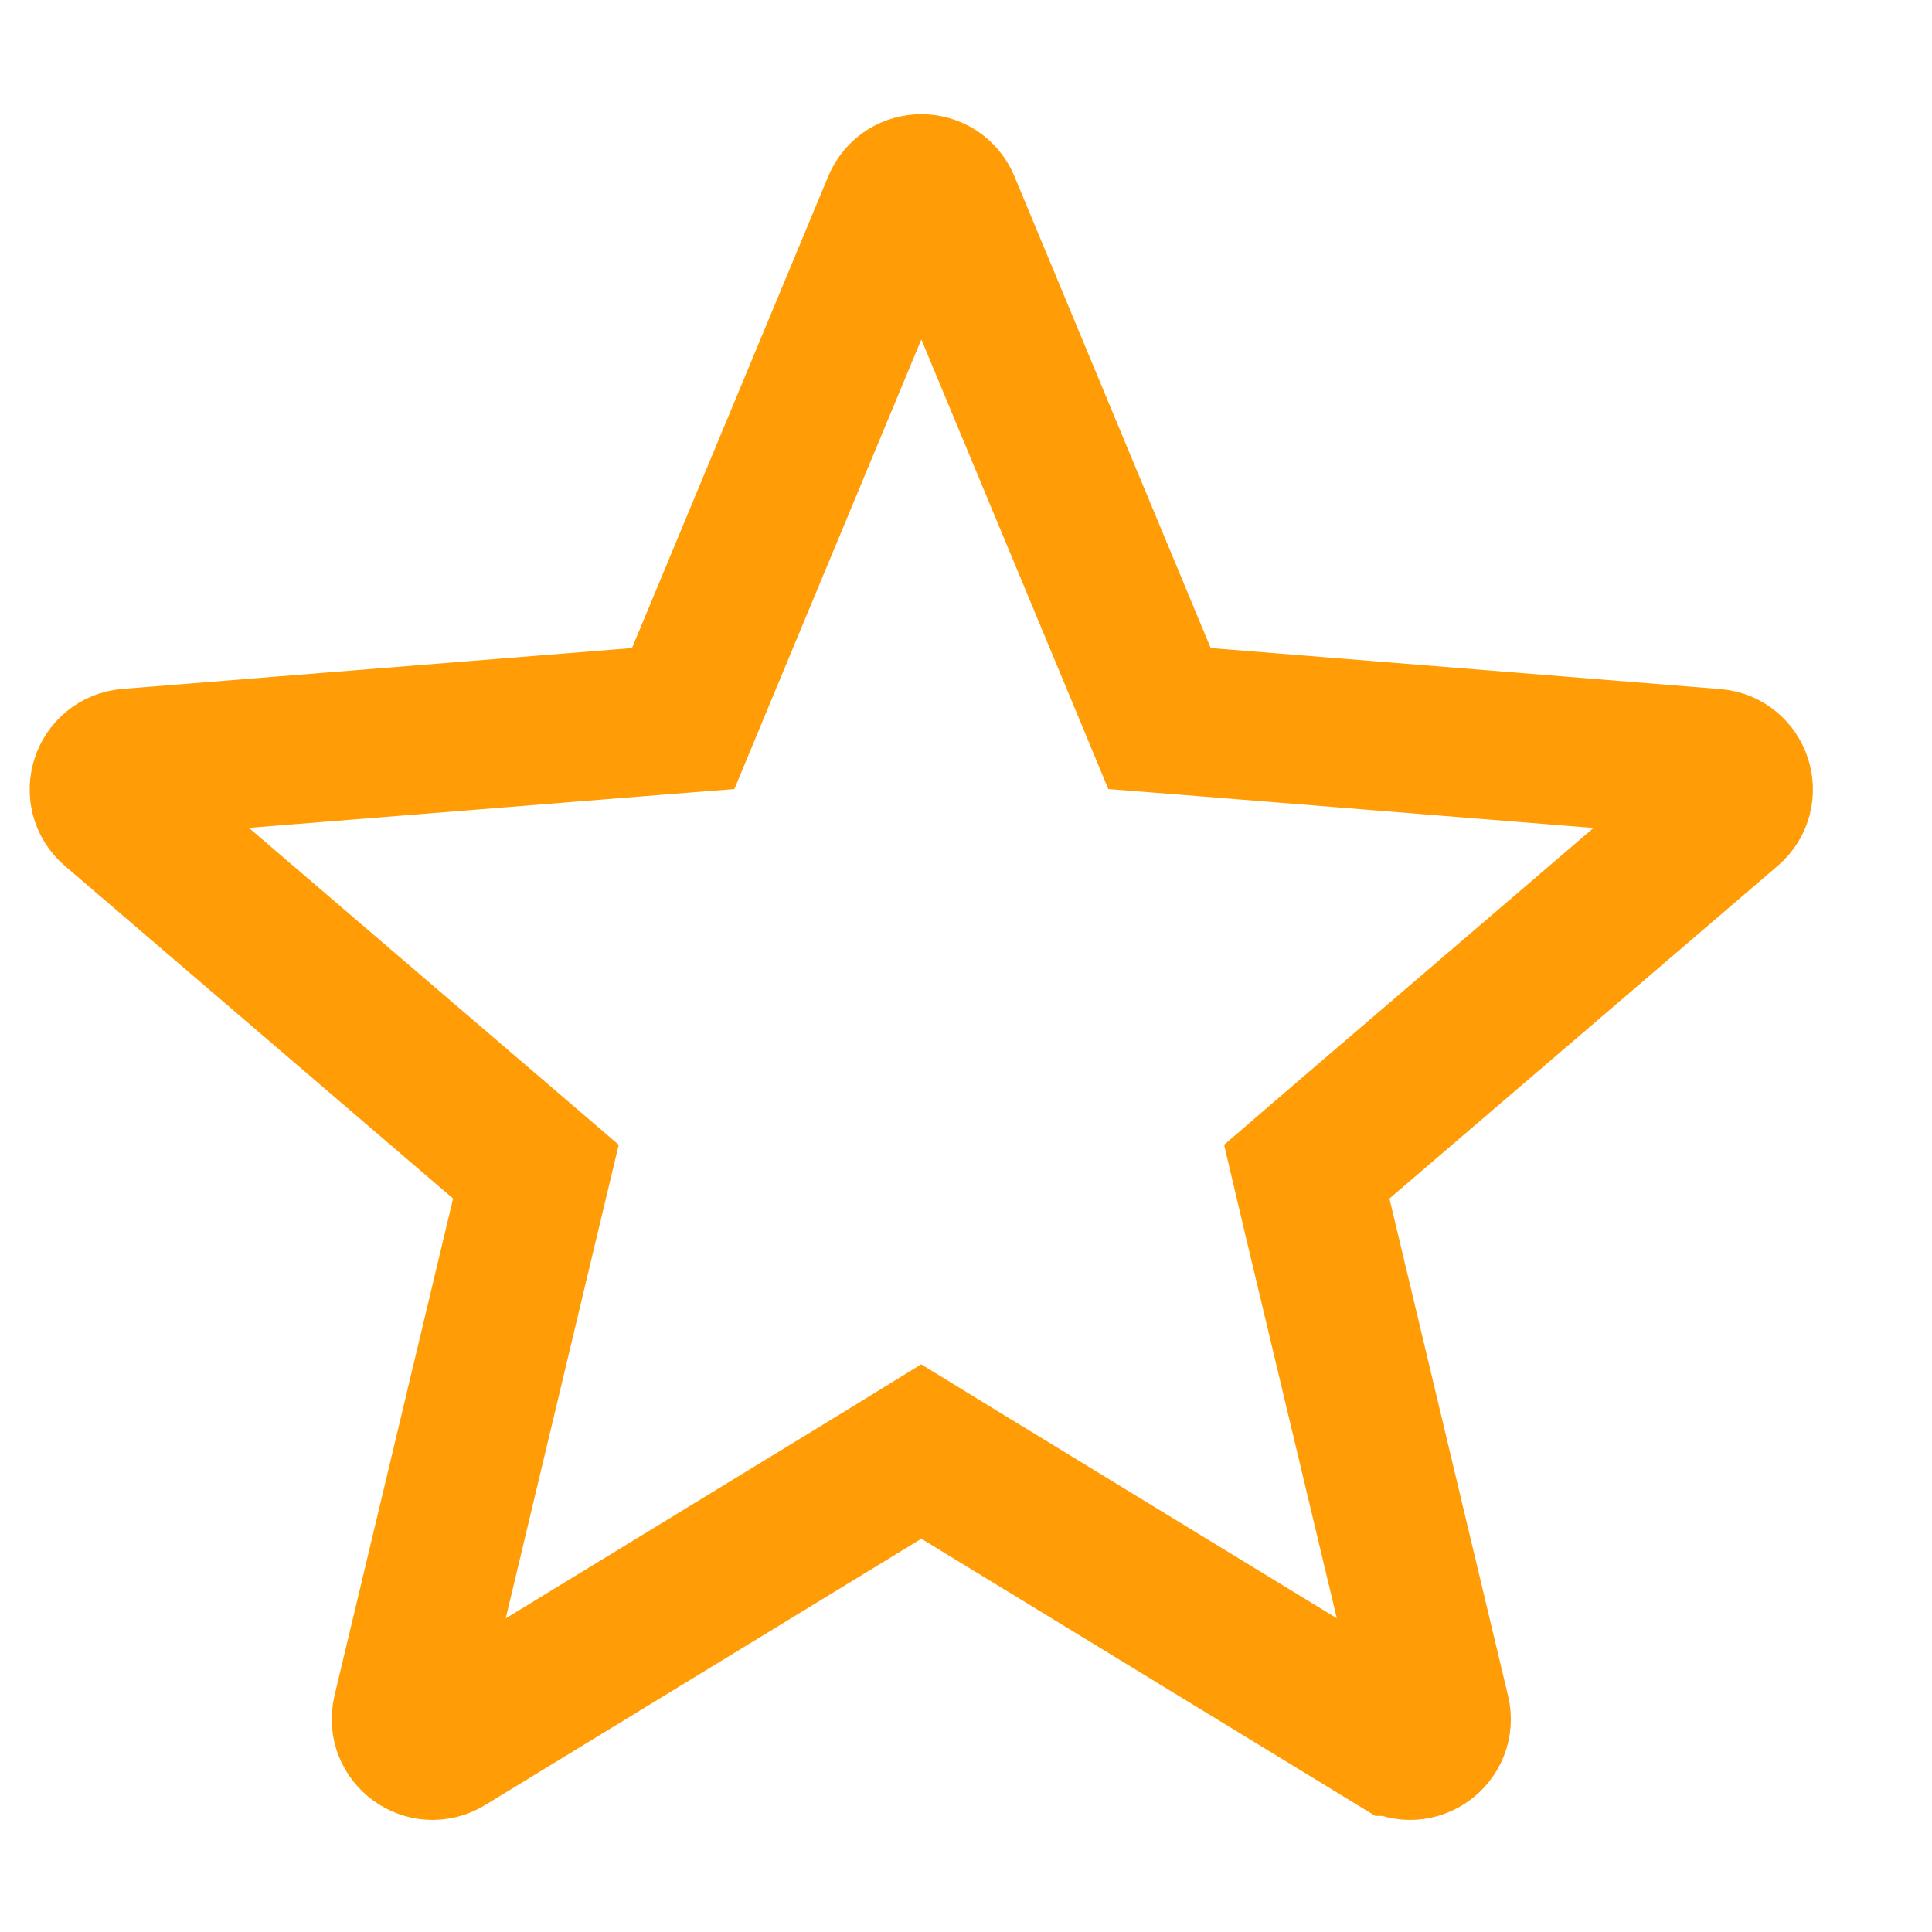 <svg width="13" height="13" viewBox="0 0 13 13" fill="none" xmlns="http://www.w3.org/2000/svg">
<path d="M6.364 1.378L6.364 1.378L7.685 4.553L7.802 4.835L8.106 4.859L11.534 5.135L11.535 5.135C11.692 5.147 11.757 5.344 11.636 5.447L11.636 5.447L9.024 7.685L8.793 7.884L8.863 8.181L9.661 11.526L9.661 11.526C9.698 11.68 9.53 11.802 9.396 11.719L9.395 11.719L6.46 9.927L6.199 9.767L5.939 9.927L3.004 11.719C2.868 11.802 2.701 11.68 2.737 11.526L2.737 11.526L3.535 8.181L3.606 7.884L3.374 7.685L0.762 5.447L0.762 5.447C0.642 5.344 0.706 5.147 0.864 5.134C0.864 5.134 0.864 5.134 0.864 5.134L4.293 4.859L4.597 4.835L4.714 4.553L6.035 1.378L6.035 1.378C6.096 1.232 6.303 1.232 6.364 1.378Z" stroke="#FF9C06"/>
</svg>
